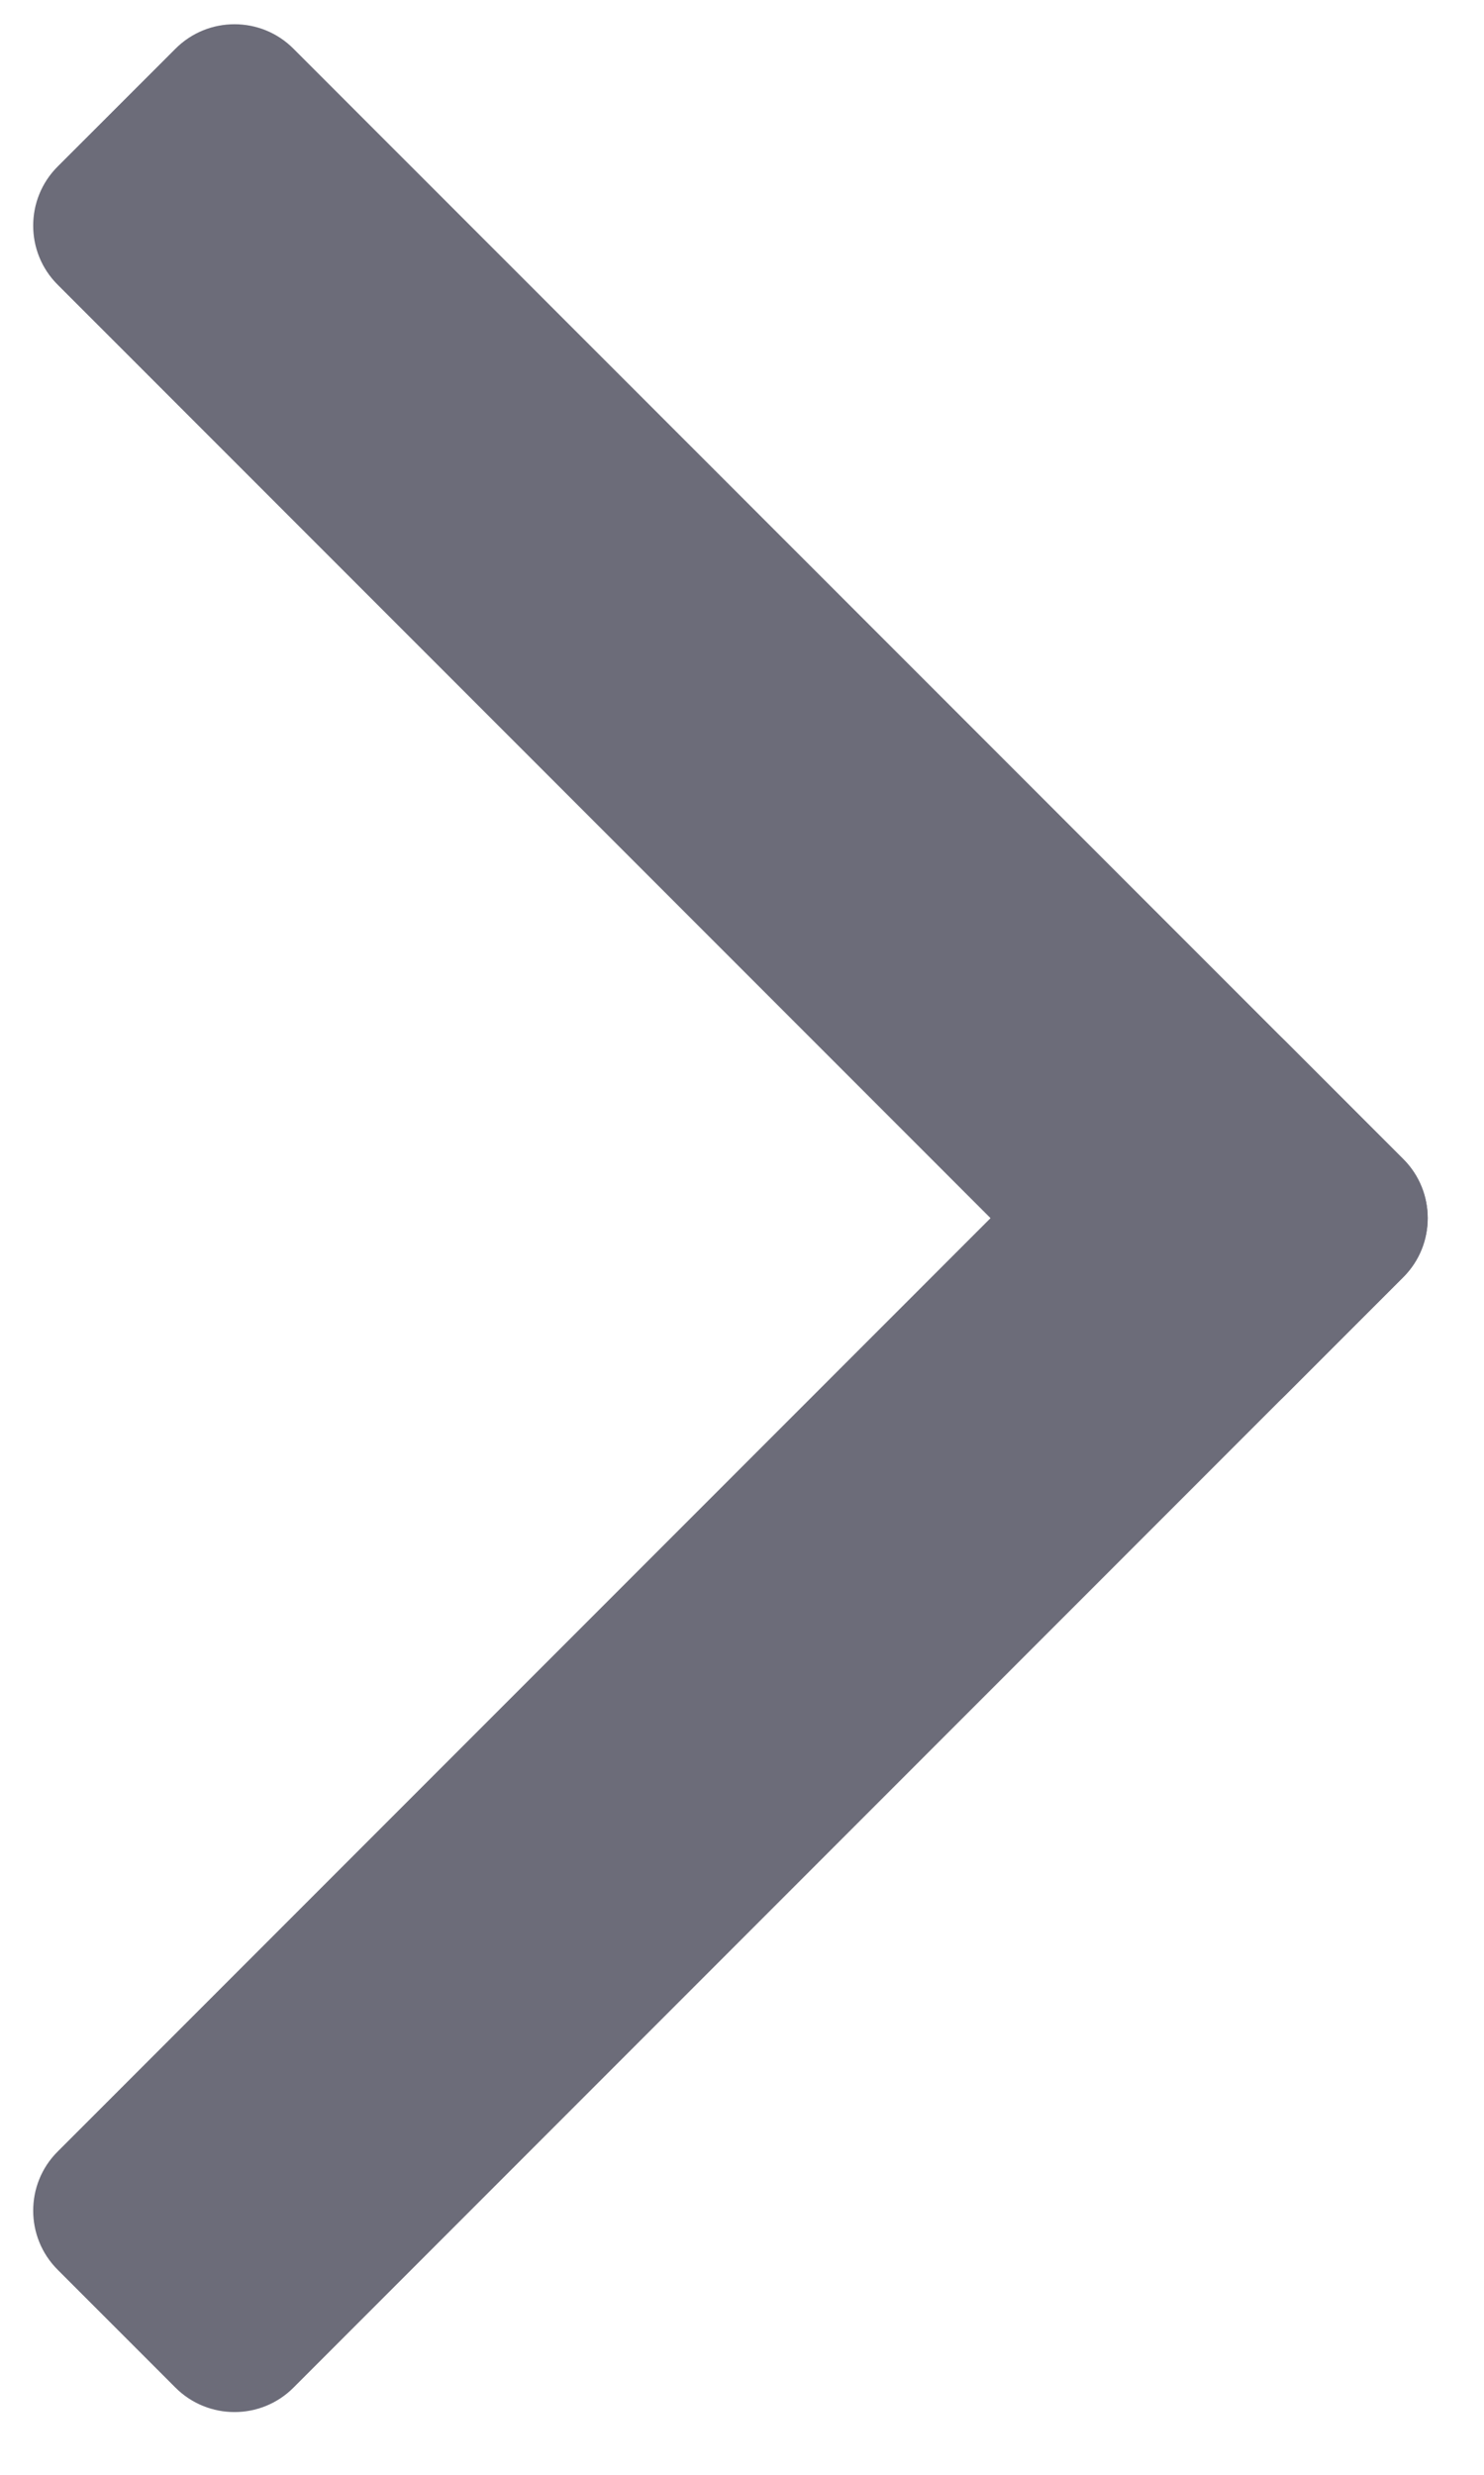 <?xml version="1.0" encoding="UTF-8" standalone="no"?><!DOCTYPE svg PUBLIC "-//W3C//DTD SVG 1.1//EN" "http://www.w3.org/Graphics/SVG/1.1/DTD/svg11.dtd"><svg width="100%" height="100%" viewBox="0 0 18 30" version="1.1" xmlns="http://www.w3.org/2000/svg" xmlns:xlink="http://www.w3.org/1999/xlink" xml:space="preserve" xmlns:serif="http://www.serif.com/" style="fill-rule:evenodd;clip-rule:evenodd;stroke-linejoin:round;stroke-miterlimit:1.414;"><g id="right-arrow"><path d="M14.16,16.912c0.395,0.395 1.036,0.395 1.431,0l1.43,-1.43c0.395,-0.395 0.395,-1.036 0,-1.431l-13.462,-13.461c-0.394,-0.395 -1.035,-0.395 -1.43,0l-1.431,1.43c-0.394,0.395 -0.394,1.036 0,1.43l13.462,13.462Z" style="fill:#6c6c79;"/><path d="M0.698,26.083c-0.394,0.394 -0.394,1.035 0,1.43l1.431,1.431c0.395,0.394 1.036,0.394 1.43,0l13.462,-13.462c0.395,-0.395 0.395,-1.036 0,-1.431l-1.43,-1.43c-0.395,-0.395 -1.036,-0.395 -1.431,0l-13.462,13.462Z" style="fill:#6c6c79;"/></g></svg>
